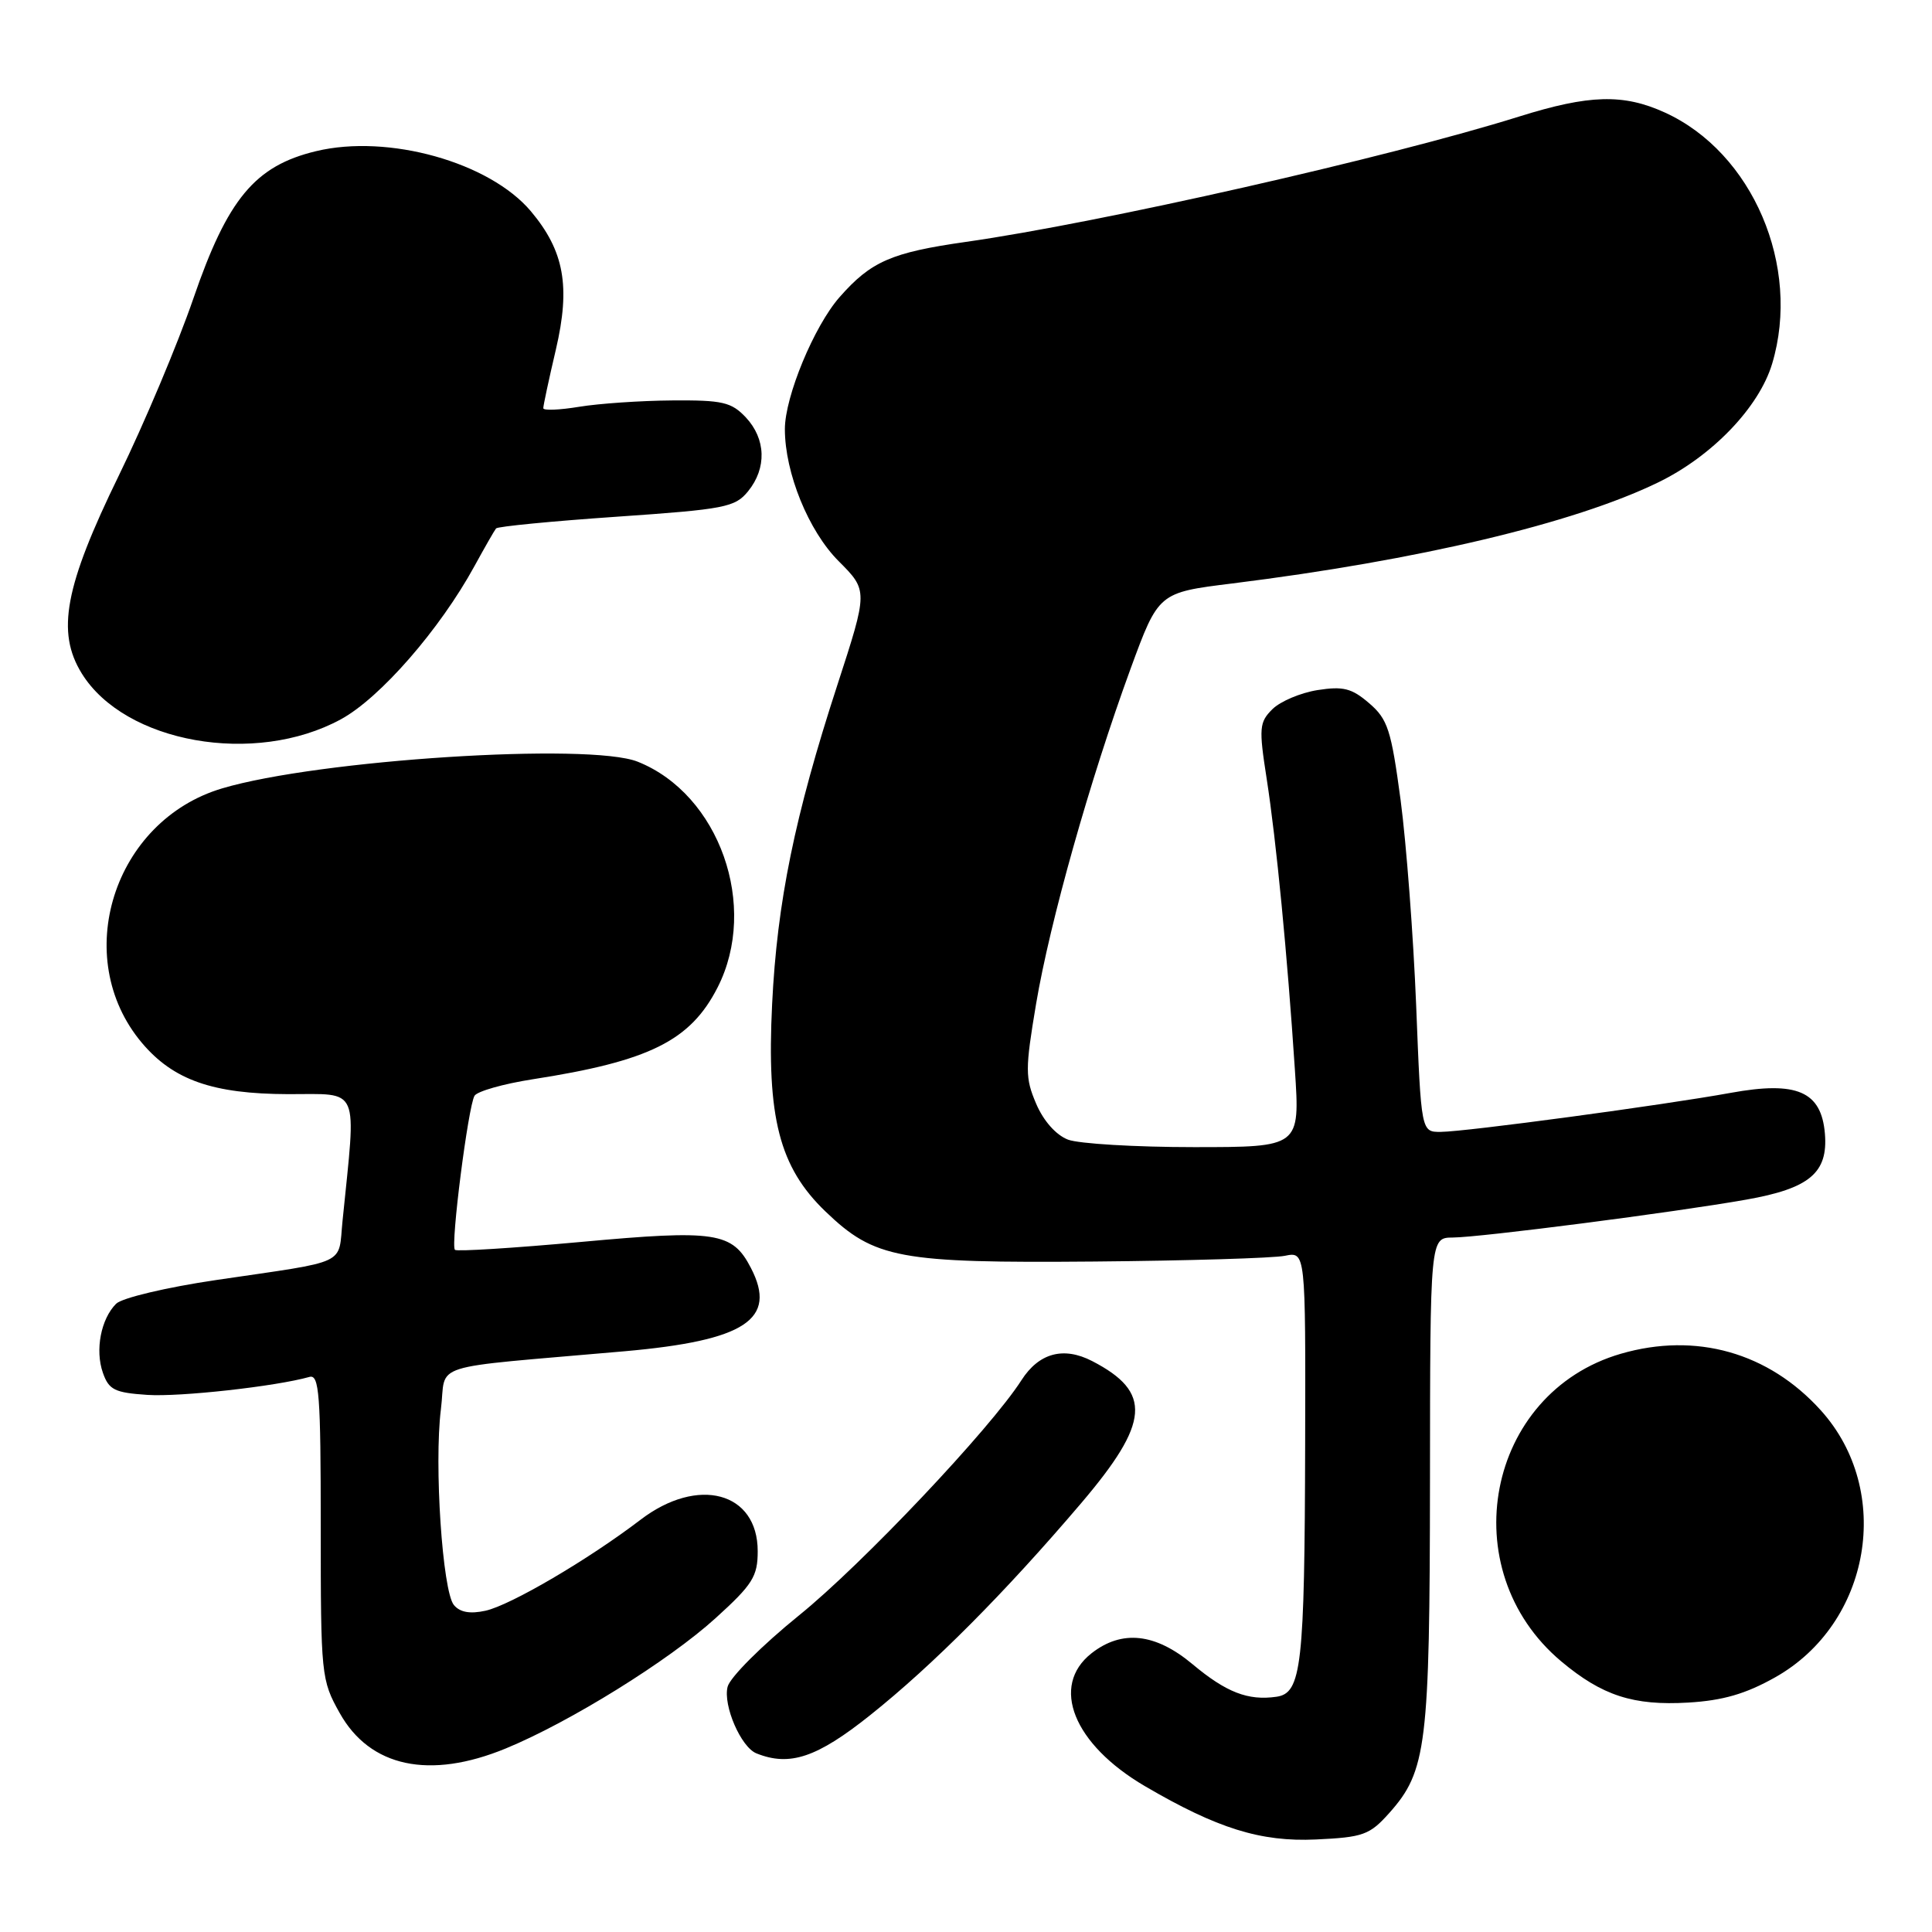 <?xml version="1.0" encoding="UTF-8" standalone="no"?>
<!DOCTYPE svg PUBLIC "-//W3C//DTD SVG 1.1//EN" "http://www.w3.org/Graphics/SVG/1.1/DTD/svg11.dtd" >
<svg xmlns="http://www.w3.org/2000/svg" xmlns:xlink="http://www.w3.org/1999/xlink" version="1.1" viewBox="0 0 256 256">
 <g >
 <path fill="currentColor"
d=" M 184.07 240.25 C 189.04 234.68 189.45 231.34 189.48 196.25 C 189.50 164.00 189.50 164.00 192.50 163.98 C 196.15 163.96 221.89 160.64 231.37 158.96 C 239.77 157.48 242.24 155.41 241.81 150.22 C 241.34 144.61 238.10 143.21 229.32 144.81 C 220.43 146.43 194.24 149.96 190.91 149.98 C 188.31 150.00 188.31 150.00 187.65 133.25 C 187.28 124.04 186.35 111.79 185.59 106.03 C 184.34 96.70 183.89 95.30 181.42 93.18 C 179.11 91.19 177.98 90.91 174.58 91.44 C 172.33 91.80 169.65 92.93 168.60 93.97 C 166.86 95.70 166.79 96.45 167.84 103.18 C 169.12 111.44 170.58 126.54 171.58 141.75 C 172.26 152.00 172.26 152.00 158.19 152.00 C 150.46 152.00 142.95 151.55 141.52 151.01 C 139.93 150.40 138.27 148.53 137.30 146.26 C 135.83 142.81 135.83 141.71 137.29 133.00 C 139.13 122.11 144.42 103.34 149.80 88.63 C 153.51 78.52 153.51 78.52 163.29 77.31 C 187.93 74.24 208.52 69.36 219.70 63.93 C 226.86 60.46 233.09 53.97 234.82 48.19 C 238.69 35.29 232.23 20.19 220.58 14.90 C 215.10 12.41 210.59 12.53 201.30 15.44 C 184.02 20.86 145.69 29.54 128.00 32.05 C 118.10 33.46 115.41 34.64 111.25 39.37 C 107.87 43.21 104.00 52.56 104.00 56.86 C 104.00 62.66 107.14 70.37 111.12 74.35 C 115.02 78.26 115.02 78.26 110.95 90.78 C 105.30 108.13 102.97 119.54 102.31 133.05 C 101.57 148.07 103.26 154.65 109.38 160.53 C 115.89 166.78 119.10 167.38 145.00 167.16 C 157.38 167.05 168.74 166.71 170.25 166.40 C 173.00 165.84 173.00 165.84 172.94 191.17 C 172.87 220.79 172.47 224.36 169.13 224.83 C 165.37 225.37 162.48 224.25 158.01 220.51 C 153.08 216.39 148.65 215.92 144.63 219.07 C 139.13 223.40 142.23 231.12 151.70 236.67 C 161.28 242.28 167.04 244.08 174.37 243.74 C 180.63 243.45 181.48 243.14 184.07 240.25 Z  M 67.02 231.68 C 75.50 228.19 88.61 220.05 94.81 214.42 C 99.73 209.96 100.40 208.89 100.40 205.54 C 100.40 197.69 92.49 195.56 84.88 201.37 C 77.98 206.64 67.65 212.70 64.33 213.43 C 62.28 213.88 60.94 213.64 60.14 212.67 C 58.63 210.84 57.51 194.05 58.42 186.76 C 59.22 180.41 56.08 181.40 82.75 179.05 C 98.77 177.63 103.03 174.82 99.50 168.01 C 97.04 163.25 94.89 162.92 76.91 164.57 C 68.00 165.38 60.52 165.85 60.28 165.61 C 59.68 165.01 62.04 146.56 62.88 145.19 C 63.25 144.60 66.69 143.62 70.52 143.02 C 86.05 140.61 91.47 137.92 95.08 130.85 C 100.57 120.09 95.32 105.24 84.50 100.93 C 78.08 98.37 42.20 100.67 29.45 104.46 C 15.02 108.74 9.29 126.87 18.79 138.17 C 22.96 143.12 28.19 144.95 38.18 144.98 C 47.82 145.00 47.22 143.62 45.39 161.75 C 44.78 167.76 46.42 166.99 28.64 169.61 C 22.05 170.58 16.17 171.98 15.39 172.75 C 13.37 174.77 12.58 178.89 13.63 181.89 C 14.42 184.16 15.19 184.54 19.52 184.83 C 23.84 185.12 36.53 183.71 41.00 182.45 C 42.30 182.08 42.50 184.75 42.50 202.26 C 42.50 222.03 42.56 222.61 45.02 227.00 C 49.02 234.15 56.92 235.84 67.02 231.68 Z  M 115.30 227.27 C 123.59 220.66 133.14 211.07 143.26 199.18 C 152.37 188.47 152.68 184.47 144.72 180.35 C 140.92 178.39 137.67 179.27 135.35 182.88 C 131.24 189.31 114.23 207.30 105.87 214.05 C 100.98 218.01 96.72 222.26 96.41 223.51 C 95.79 225.98 98.18 231.51 100.23 232.33 C 104.64 234.10 108.24 232.90 115.30 227.27 Z  M 235.21 222.26 C 247.91 215.12 250.92 197.56 241.26 186.87 C 234.34 179.21 224.72 176.49 214.77 179.38 C 196.94 184.56 192.40 207.99 206.87 220.14 C 212.30 224.69 216.43 226.03 223.71 225.60 C 228.28 225.33 231.32 224.45 235.21 222.26 Z  M 45.17 95.31 C 50.36 92.49 58.29 83.39 62.87 75.01 C 64.23 72.53 65.51 70.29 65.73 70.02 C 65.94 69.76 73.13 69.06 81.69 68.47 C 96.08 67.48 97.40 67.22 99.13 65.09 C 101.62 62.02 101.49 58.16 98.83 55.31 C 96.91 53.28 95.74 53.01 89.08 53.06 C 84.91 53.09 79.36 53.47 76.75 53.90 C 74.14 54.33 71.99 54.42 71.99 54.09 C 71.98 53.77 72.73 50.26 73.66 46.30 C 75.61 37.95 74.76 33.25 70.35 28.00 C 64.87 21.49 51.44 17.73 41.88 20.03 C 33.79 21.97 30.16 26.34 25.62 39.56 C 23.55 45.58 19.11 56.12 15.75 63.00 C 8.58 77.69 7.44 83.74 10.83 89.23 C 16.54 98.46 33.77 101.52 45.17 95.31 Z "/>
</g>
</svg>